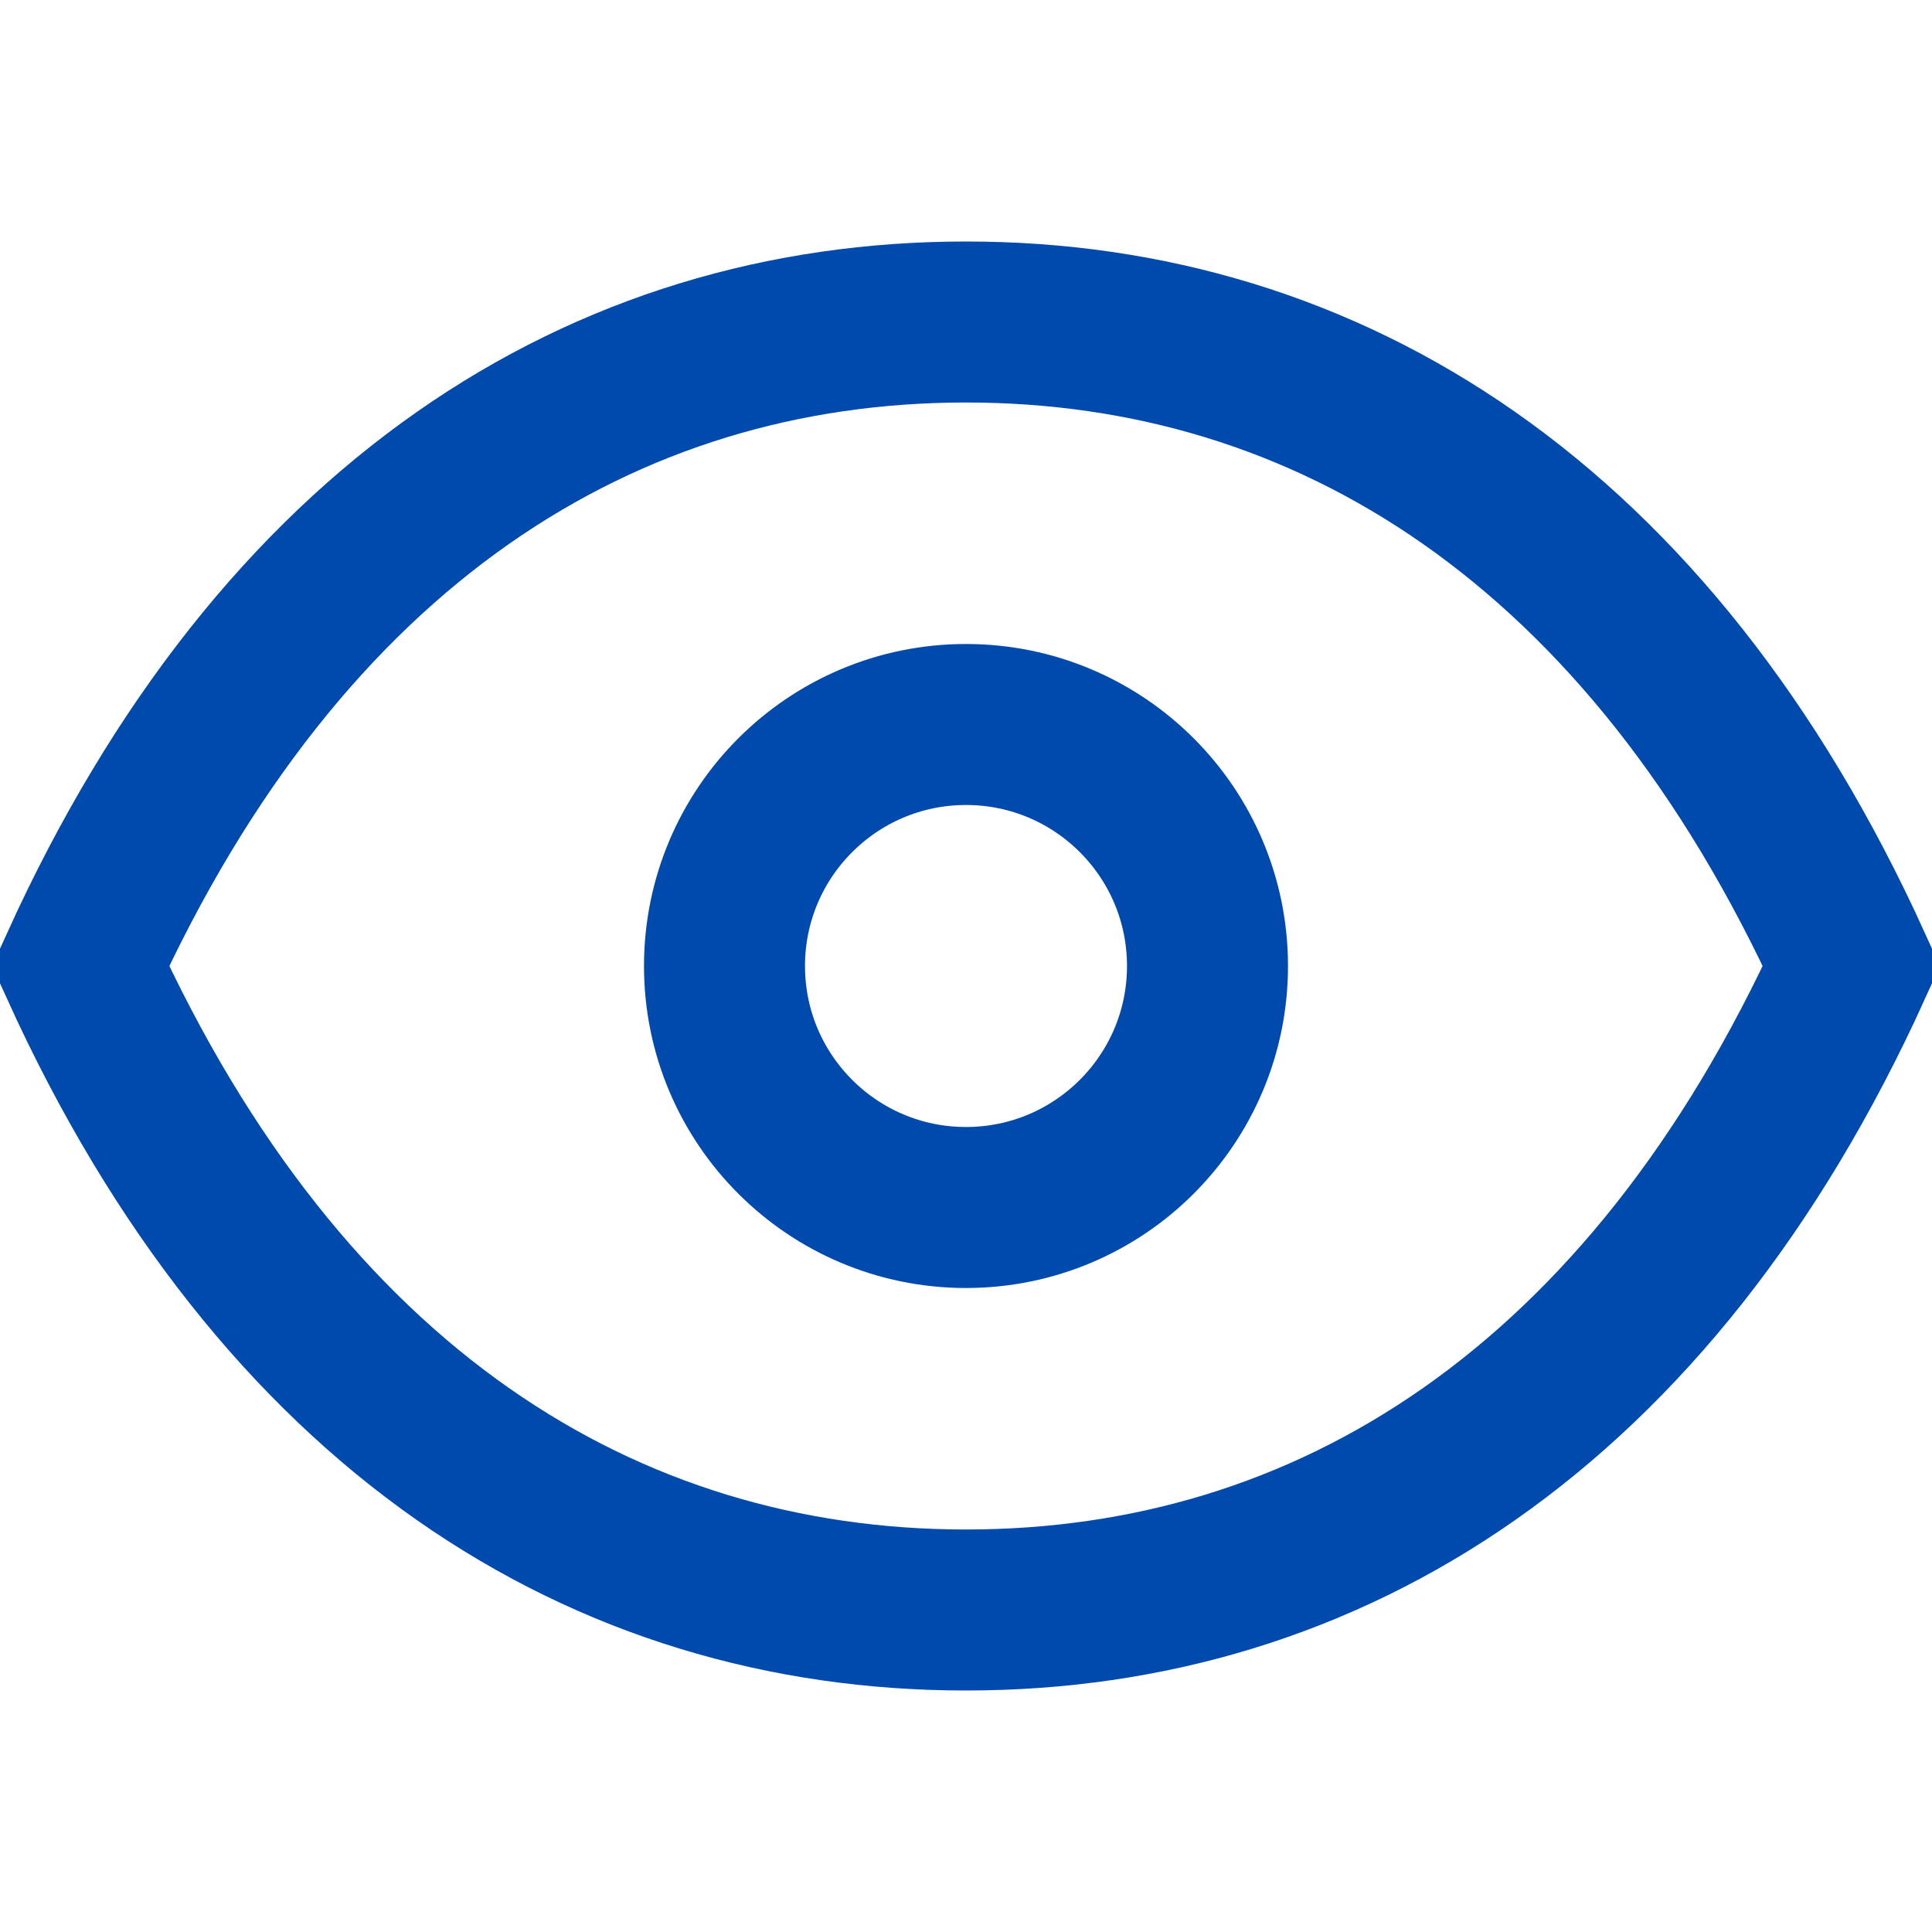 <svg width="24" height="24" viewBox="0 0 24 24" fill="none" xmlns="http://www.w3.org/2000/svg">
<path d="M1 12C3.5 6.5 7.5 4 12 4C16.5 4 20.5 6.5 23 12C20.5 17.5 16.5 20 12 20C7.5 20 3.5 17.5 1 12Z" stroke="#004AAD" stroke-width="2"/>
<circle cx="12" cy="12" r="3" stroke="#004AAD" stroke-width="2"/>
</svg>
